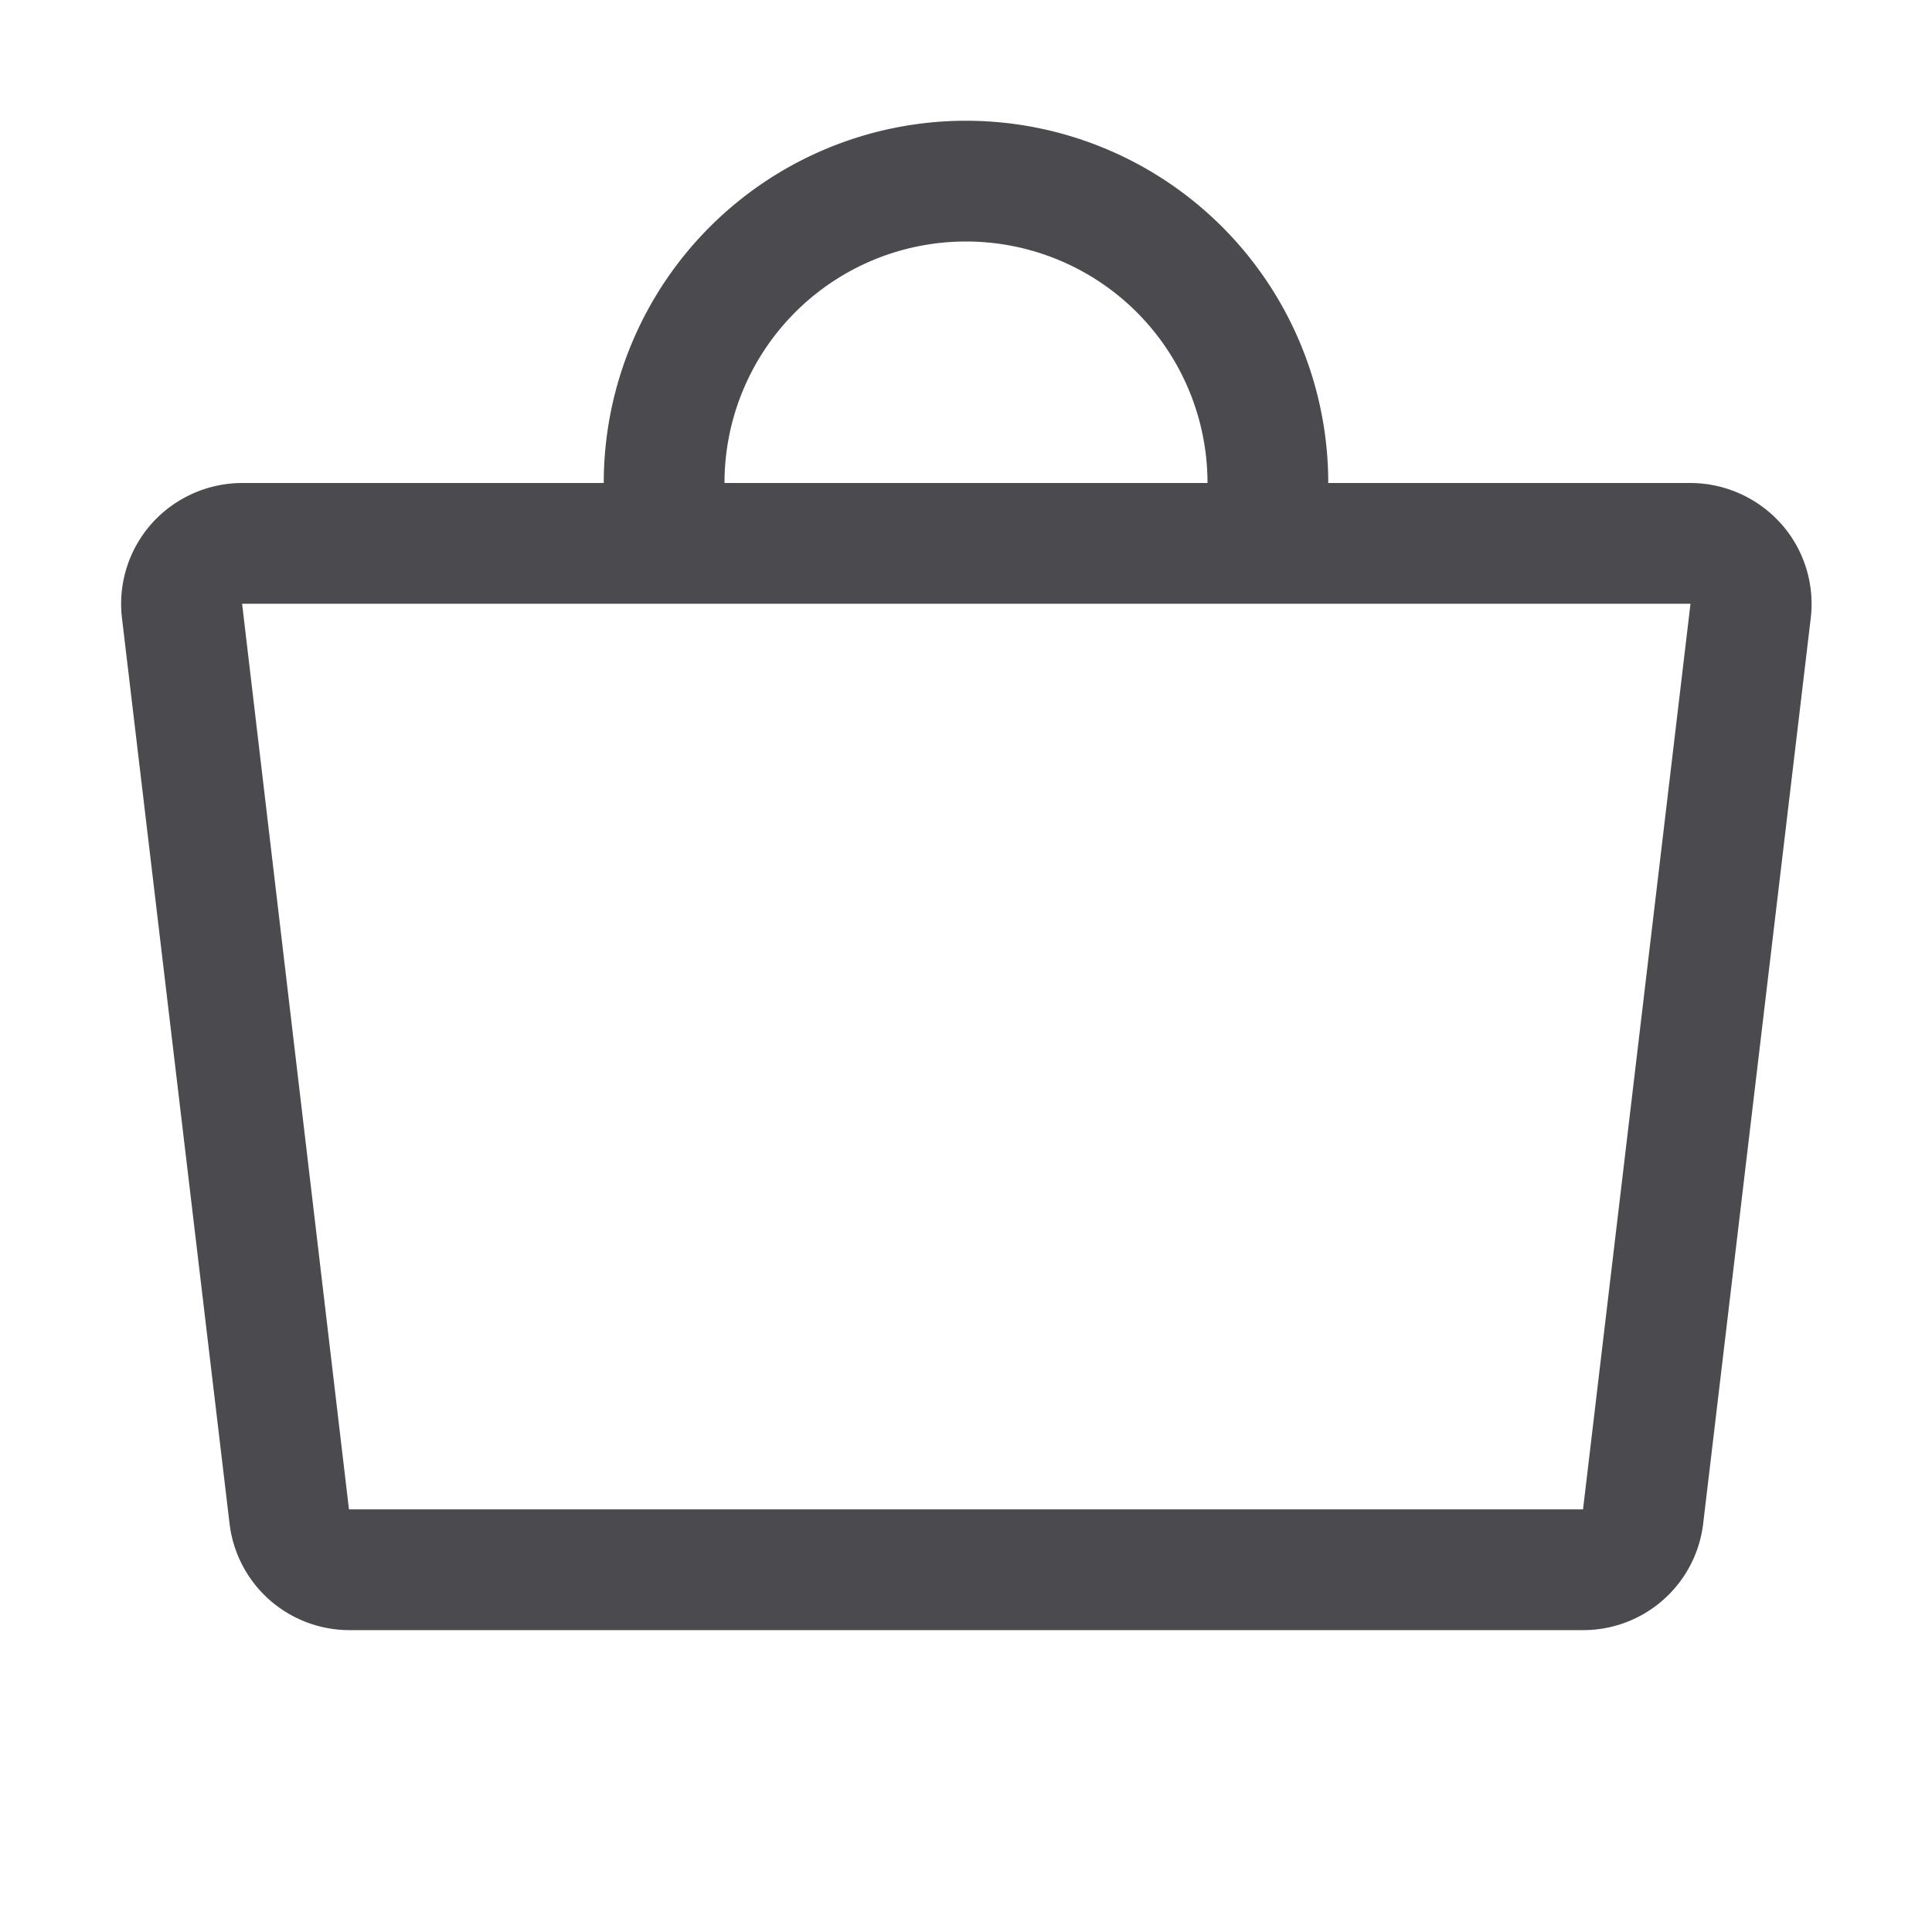 <svg xmlns="http://www.w3.org/2000/svg" width="32" height="32" fill="none" viewBox="0 0 32 32">
  <path fill="#4A4A4F" d="M29.5 8.675A2.016 2.016 0 0 0 27.99 8H22a6 6 0 0 0-12 0H4.01a2.016 2.016 0 0 0-1.5.675 2 2 0 0 0-.49 1.56l1.782 15a2 2 0 0 0 2 1.765H26.21a2 2 0 0 0 2-1.765l1.782-15a1.999 1.999 0 0 0-.491-1.56ZM16 4a4 4 0 0 1 4 4h-8a4 4 0 0 1 4-4Zm10.22 21a.017.017 0 0 1-.011 0H5.78L4.01 10H28l-1.78 15Z"/>
</svg>
